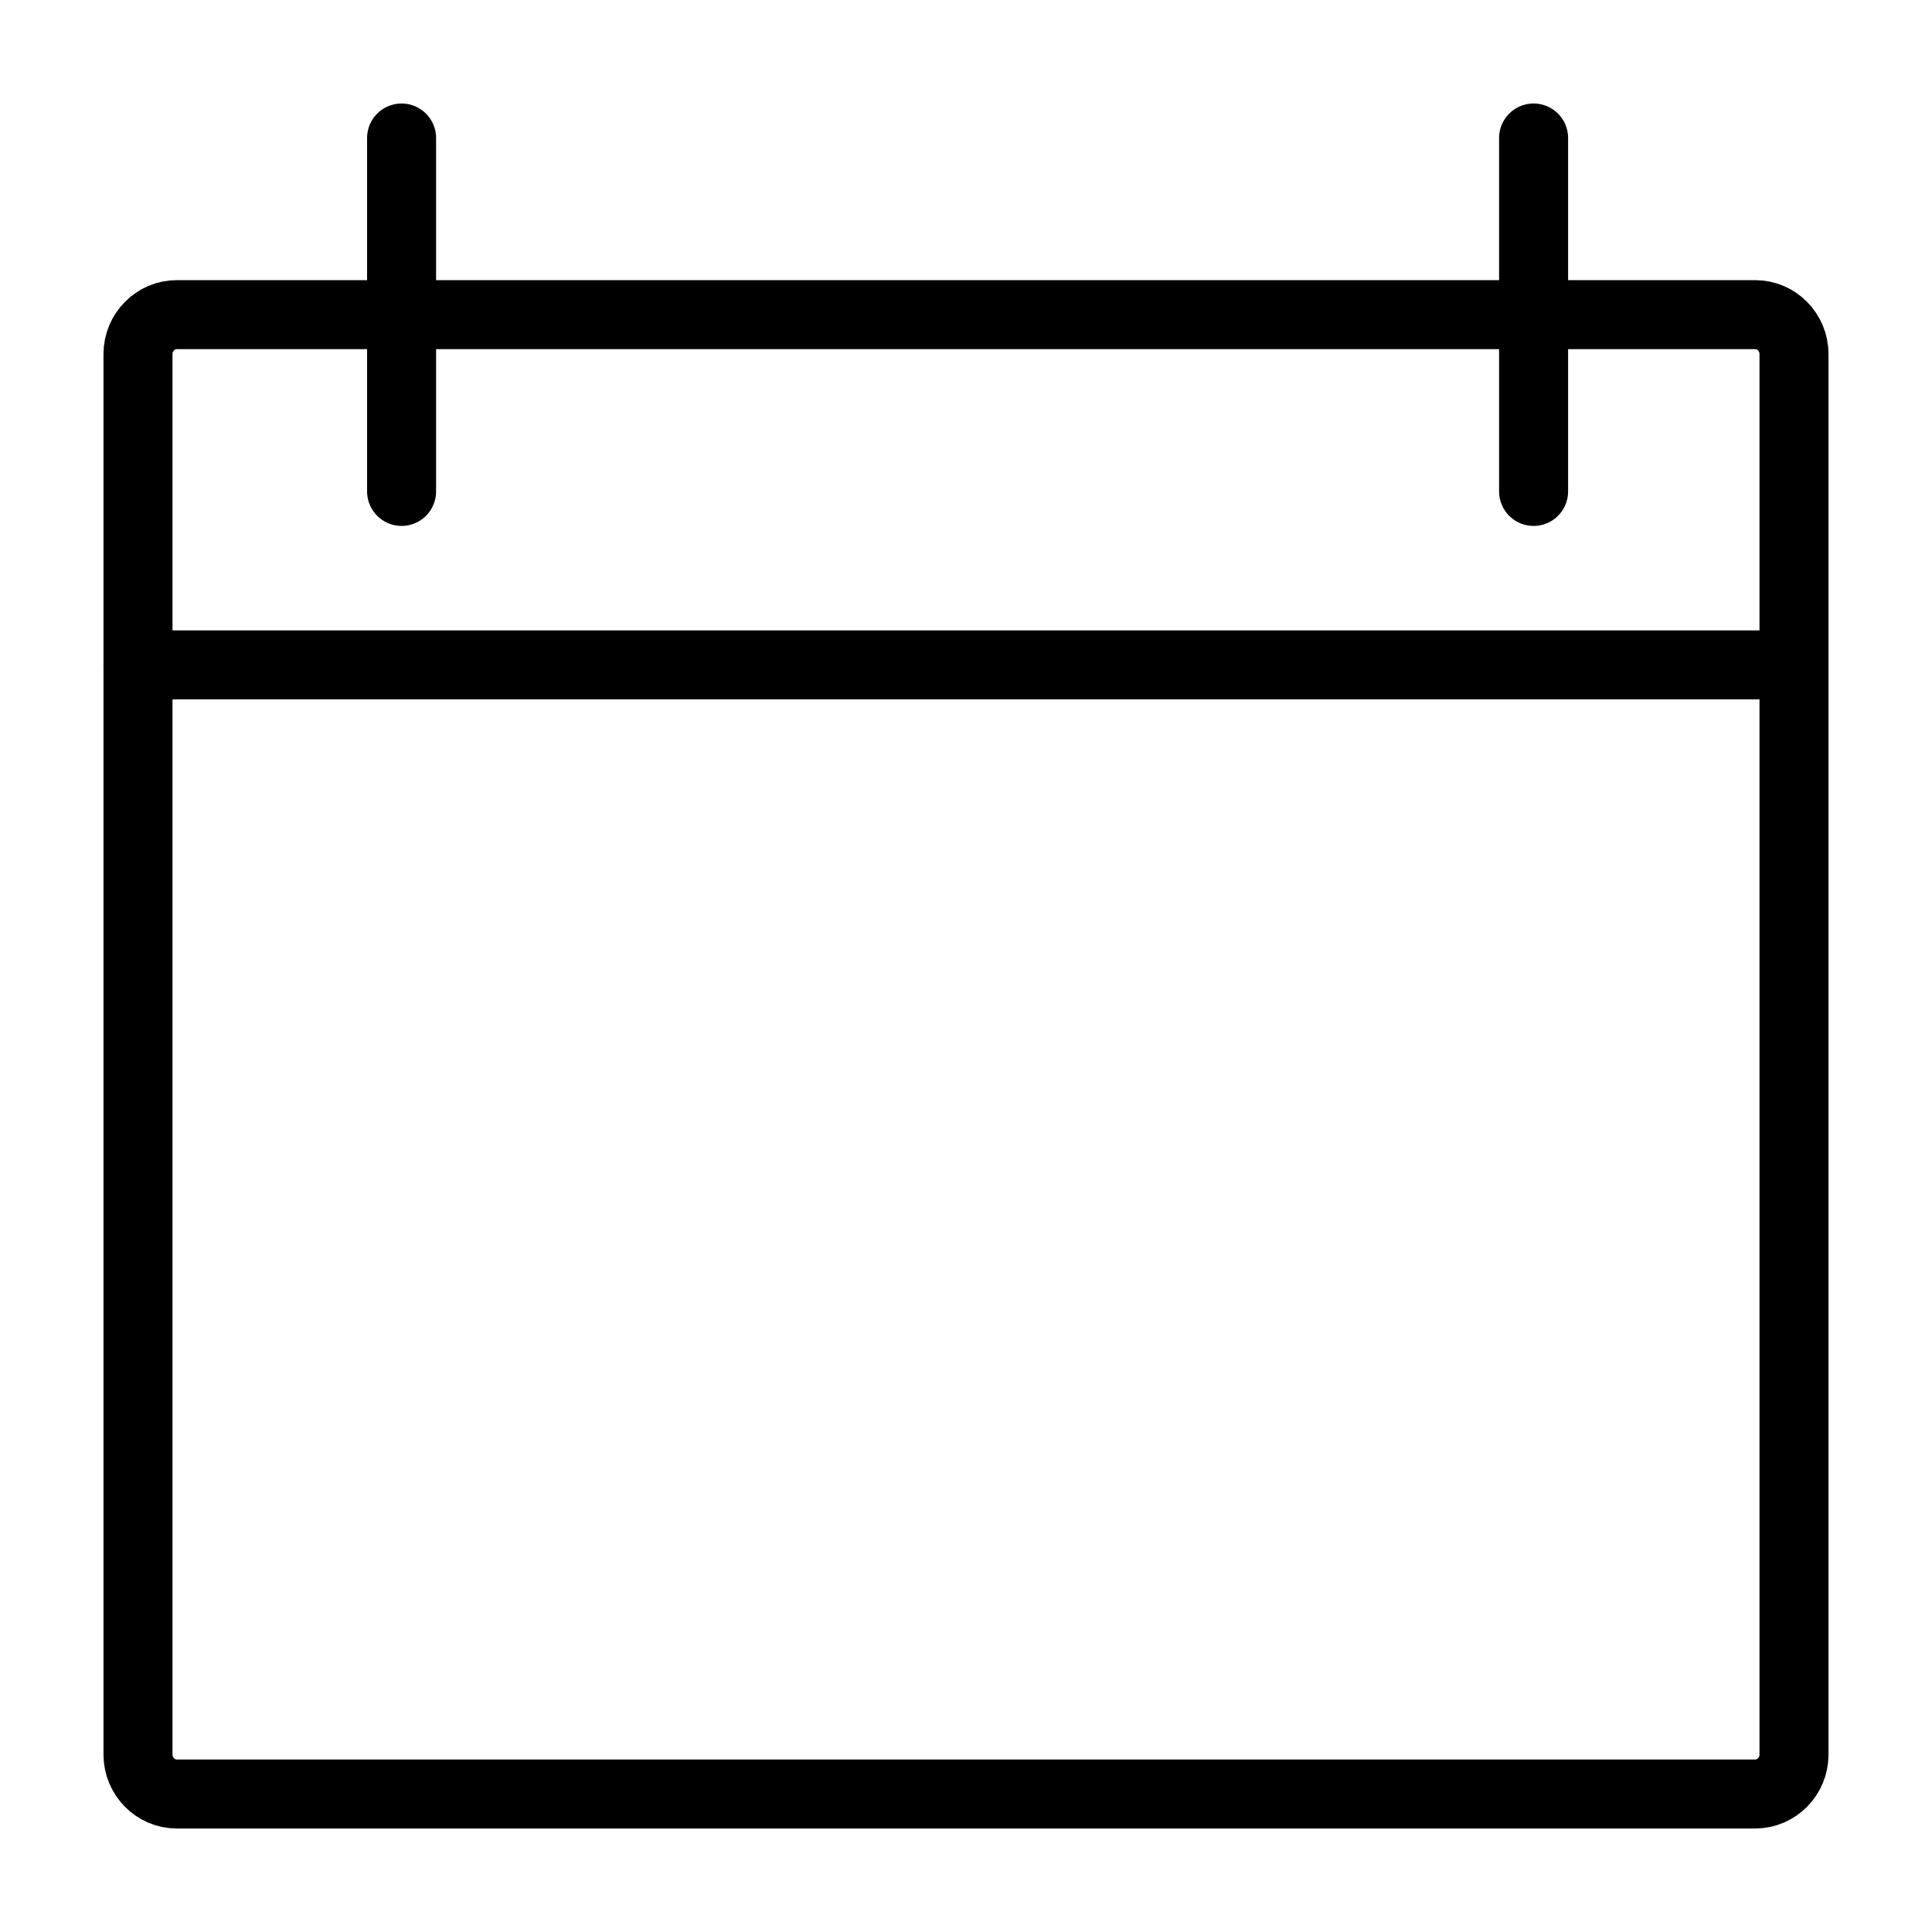 <svg width="14" height="14" viewBox="0 0 14 14" fill="none" xmlns="http://www.w3.org/2000/svg">
<path d="M1 10.366V2.565C1 2.408 1.127 2.28 1.281 2.28H12.719C12.873 2.28 13 2.408 13 2.565V12.715C13 12.872 12.873 13 12.719 13H1.281C1.127 13 1 12.872 1 12.715V10.095" stroke="black" stroke-width="0.5" stroke-miterlimit="10" stroke-linecap="round" stroke-linejoin="round"/>
<path d="M1 4.818H13" stroke="black" stroke-width="0.5" stroke-miterlimit="10" stroke-linecap="round" stroke-linejoin="round"/>
<path d="M2.91 1V3.561" stroke="black" stroke-width="0.5" stroke-miterlimit="10" stroke-linecap="round" stroke-linejoin="round"/>
<path d="M11.113 1V3.561" stroke="black" stroke-width="0.5" stroke-miterlimit="10" stroke-linecap="round" stroke-linejoin="round"/>
</svg>
